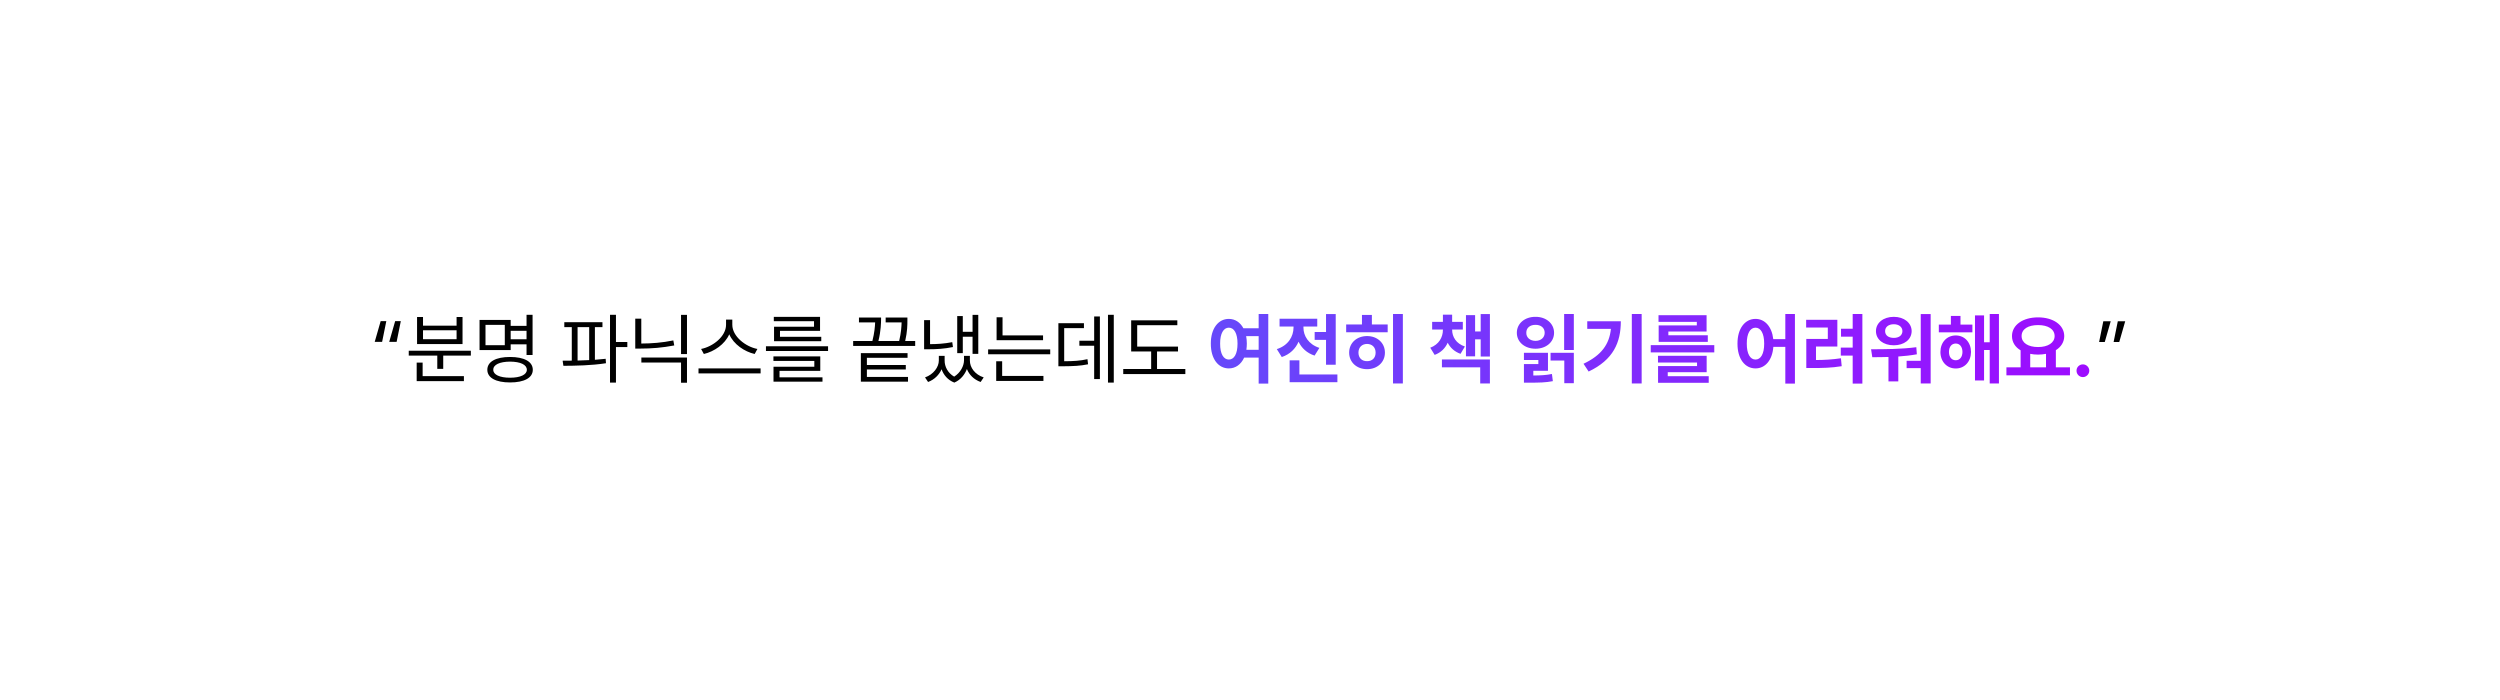 <svg width="704" height="197" viewBox="0 0 704 197" fill="none" xmlns="http://www.w3.org/2000/svg">
<g filter="url(#filter0_d_462_1134)">
<rect x="50" y="40" width="604" height="97" rx="48.5" fill="white" shape-rendering="crispEdges"/>
<path d="M105.521 86.268L107.196 80.424H108.786L107.604 86.268H105.521ZM109.603 86.268L111.278 80.424H112.868L111.687 86.268H109.603ZM132.591 88.76V90.135H124.813V93.873H123.138V90.135H115.103V88.76H132.591ZM130.636 95.914V97.332H117.337V92.111H119.013V95.914H130.636ZM119.12 79.264V81.713H128.573V79.264H130.249V86.891H117.444V79.264H119.12ZM119.12 85.516H128.573V83.002H119.12V85.516ZM149.972 78.641V89.963H148.274V86.955H143.806V88.588H135.04V80.102H143.806V81.756H148.274V78.641H149.972ZM136.716 81.477V87.213H142.151V81.477H136.716ZM143.634 90.522C147.608 90.522 150.036 91.832 150.036 94.131C150.036 96.408 147.608 97.697 143.634 97.697C139.659 97.697 137.231 96.408 137.231 94.131C137.231 91.832 139.659 90.522 143.634 90.522ZM143.634 91.832C140.712 91.853 138.886 92.691 138.907 94.131C138.886 95.506 140.712 96.365 143.634 96.365C146.556 96.365 148.36 95.506 148.36 94.131C148.36 92.691 146.556 91.853 143.634 91.832ZM143.806 85.537H148.274V83.152H143.806V85.537ZM169.651 80.725V82.121H167.524V91.316C168.556 91.241 169.576 91.155 170.554 91.037L170.64 92.283C166.601 92.928 162.024 92.992 158.651 93.014L158.437 91.574L161.015 91.553V82.121H158.909V80.725H169.651ZM173.454 78.641V86.311H176.655V87.728H173.454V97.74H171.778V78.641H173.454ZM162.647 91.531C163.711 91.51 164.817 91.467 165.913 91.402V82.121H162.647V91.531ZM193.456 90.672V97.783H191.78V92.09H180.608V90.672H193.456ZM193.456 78.662V89.705H191.78V78.662H193.456ZM180.587 79.736V86.74C183.466 86.73 186.441 86.515 189.61 85.859L189.868 87.277C186.495 87.922 183.466 88.158 180.437 88.158H178.89V79.736H180.587ZM206.218 81.455C206.218 84.721 209.956 87.643 213.286 88.266L212.513 89.684C209.634 89.018 206.594 86.966 205.358 84.141C204.123 86.955 201.094 89.007 198.204 89.684L197.431 88.266C200.739 87.621 204.456 84.742 204.456 81.455V79.994H206.218V81.455ZM214.188 93.744V95.141H196.7V93.744H214.188ZM233.181 87.514V88.846H215.692V87.514H233.181ZM230.989 90.371V94.432H219.517V96.258H231.612V97.482H217.819V93.272H229.313V91.639H217.798V90.371H230.989ZM230.925 79.221V83.174H219.646V84.85H231.269V86.074H217.97V82.014H229.228V80.445H217.905V79.221H230.925ZM257.716 86.031V87.406H240.249V86.031H245.663C246.254 83.7 246.394 81.949 246.437 80.789H241.882V79.414H248.112V79.908C248.091 80.907 248.091 83.056 247.36 86.031H253.204C253.763 83.679 253.859 81.971 253.892 80.789H249.401V79.414H255.524V80.188C255.524 81.348 255.524 83.335 254.901 86.031H257.716ZM255.567 89.447V90.758H244.116V92.777H255.073V94.045H244.116V96.15H255.696V97.482H242.419V89.447H255.567ZM275.483 78.662V89.641H273.872V84.828H271.122V89.447H269.554V79.006H271.122V83.432H273.872V78.662H275.483ZM261.905 80.144V86.912C263.903 86.901 265.848 86.794 268.157 86.353L268.351 87.728C265.772 88.244 263.71 88.352 261.433 88.352H260.229V80.144H261.905ZM266.009 91.51C265.987 93.196 266.879 95.022 268.694 96.064C270.521 94.926 271.444 92.992 271.466 91.51V90.221H273.12V91.51C273.099 93.508 274.56 95.484 277.009 96.279L276.149 97.568C274.259 96.892 272.927 95.549 272.282 93.916C271.681 95.474 270.531 96.967 268.737 97.74C266.879 97.01 265.719 95.592 265.149 93.981C264.473 95.538 263.162 96.881 261.347 97.568L260.487 96.279C262.872 95.441 264.376 93.379 264.376 91.51V90.221H266.009V91.51ZM293.724 84.441V85.795H280.64V79.35H282.315V84.441H293.724ZM295.743 88.394V89.769H278.255V88.394H295.743ZM293.831 95.871V97.268H280.532V91.725H282.208V95.871H293.831ZM313.64 78.641V97.74H312.007V78.641H313.64ZM309.729 79.113V96.752H308.118V87.363H303.95V85.945H308.118V79.113H309.729ZM305.239 81.004V82.4H299.675V91.725C302.425 91.714 304.165 91.596 306.228 91.144L306.399 92.584C304.187 93.035 302.317 93.121 299.245 93.143H298.042V81.004H305.239ZM331.729 87.6V88.975H325.821V93.916H333.792V95.334H316.304V93.916H324.167V88.975H318.538V80.209H331.536V81.584H320.235V87.6H331.729ZM598.458 80.467L596.782 86.311H595.192L596.374 80.467H598.458ZM594.376 80.467L592.7 86.311H591.11L592.292 80.467H594.376Z" fill="black"/>
<path d="M346.038 79.801C347.789 79.801 349.25 80.768 350.142 82.443H354.438V78.426H357.146V98.019H354.438V90.693H350.356C349.476 92.627 347.929 93.744 346.038 93.744C343.073 93.744 340.946 91.059 340.968 86.762C340.946 82.508 343.073 79.801 346.038 79.801ZM346.038 82.272C344.577 82.272 343.567 83.861 343.589 86.762C343.567 89.684 344.577 91.252 346.038 91.252C347.521 91.252 348.487 89.684 348.487 86.762C348.487 83.861 347.521 82.272 346.038 82.272ZM350.915 84.656C351.033 85.301 351.108 86.01 351.108 86.762C351.108 87.374 351.055 87.954 350.979 88.502H354.438V84.656H350.915ZM376.138 78.447V92.713H373.409V85.709H370.208V83.496H373.409V78.447H376.138ZM376.61 95.441V97.633H363.161V91.467H365.911V95.441H376.61ZM367.05 82.272C367.05 84.527 368.425 86.955 371.54 87.965L370.187 90.135C368.017 89.436 366.534 88.008 365.675 86.225C364.815 88.201 363.258 89.769 360.948 90.543L359.552 88.309C362.774 87.299 364.235 84.742 364.257 82.25V81.949H360.325V79.758H370.938V81.949H367.05V82.272ZM395.044 78.426V97.977H392.272V78.426H395.044ZM390.769 81.369V83.561H379.081V81.369H383.528V78.684H386.321V81.369H390.769ZM384.968 84.635C387.847 84.635 389.995 86.568 389.995 89.297C389.995 92.025 387.847 93.959 384.968 93.959C382.067 93.959 379.919 92.025 379.919 89.297C379.919 86.568 382.067 84.635 384.968 84.635ZM384.968 86.848C383.528 86.869 382.54 87.793 382.54 89.297C382.54 90.822 383.528 91.725 384.968 91.703C386.386 91.725 387.374 90.822 387.374 89.297C387.374 87.793 386.386 86.869 384.968 86.848ZM408.923 82.894C408.923 84.828 410.04 86.762 412.511 87.578L411.286 89.641C409.557 89.028 408.375 87.9 407.677 86.504C406.989 88.04 405.797 89.275 404.003 89.941L402.757 87.922C405.206 86.998 406.323 84.978 406.323 82.894V82.787H403.294V80.639H406.323V78.619H408.923V80.639H411.931V82.787H408.923V82.894ZM419.558 78.447V90.393H416.958V85.559H415.39V90.35H412.812V78.748H415.39V83.346H416.958V78.447H419.558ZM419.558 91.231V97.977H416.829V93.443H406.044V91.231H419.558ZM443.19 78.426V88.566H440.462V78.426H443.19ZM435.907 89.34V94.41H431.782V95.742C434.017 95.721 435.413 95.635 437.024 95.312L437.282 97.332C435.284 97.719 433.587 97.762 430.429 97.762H429.14V92.519H433.2V91.381H429.14V89.34H435.907ZM443.19 89.34V97.912H440.505V91.531H436.638V89.34H443.19ZM432.405 79.221C435.37 79.199 437.626 81.09 437.626 83.711C437.626 86.332 435.37 88.201 432.405 88.201C429.376 88.201 427.142 86.332 427.142 83.711C427.142 81.09 429.376 79.199 432.405 79.221ZM432.405 81.477C430.901 81.455 429.784 82.293 429.806 83.711C429.784 85.086 430.901 85.988 432.405 85.988C433.888 85.988 434.983 85.086 434.983 83.711C434.983 82.293 433.888 81.455 432.405 81.477ZM462.29 78.426V97.977H459.519V78.426H462.29ZM456.425 80.467C456.425 86.397 454.341 91.316 447.358 94.625L445.919 92.434C450.968 90.049 453.191 86.955 453.632 82.615H446.972V80.467H456.425ZM482.743 87.191V89.232H464.847V87.191H482.743ZM480.595 90.199V94.818H469.638V95.936H481.175V97.805H466.909V93.078H477.888V92.09H466.888V90.199H480.595ZM480.573 78.769V83.367H469.81V84.42H480.917V86.268H467.081V81.627H477.823V80.639H467.038V78.769H480.573ZM494.345 79.801C496.987 79.801 498.953 81.981 499.351 85.494H502.745V78.426H505.452V98.019H502.745V87.686H499.372C499.082 91.445 497.073 93.744 494.345 93.744C491.38 93.744 489.253 91.059 489.274 86.762C489.253 82.508 491.38 79.801 494.345 79.801ZM494.345 82.272C492.884 82.272 491.874 83.861 491.896 86.762C491.874 89.684 492.884 91.252 494.345 91.252C495.827 91.252 496.794 89.684 496.794 86.762C496.794 83.861 495.827 82.272 494.345 82.272ZM524.444 78.426V98.019H521.716V90.135H518.364V87.879H521.716V84.807H518.429V82.572H521.716V78.426H524.444ZM517.397 80.059V87.578H511.382V91.381C513.799 91.37 515.947 91.252 518.407 90.887L518.622 93.121C515.7 93.594 513.208 93.637 510.2 93.637H508.653V85.451H514.712V82.228H508.61V80.059H517.397ZM543.673 78.447V97.977H540.88V93.658H536.905V91.596H540.88V78.447H543.673ZM526.894 88.352C530.546 88.352 535.423 88.33 539.634 87.772L539.784 89.769C538.065 90.081 536.293 90.274 534.563 90.393V97.397H531.792V90.522C530.17 90.575 528.634 90.586 527.237 90.586L526.894 88.352ZM533.296 79.221C536.175 79.221 538.302 80.897 538.323 83.238C538.302 85.644 536.175 87.234 533.296 87.234C530.374 87.234 528.269 85.644 528.269 83.238C528.269 80.897 530.374 79.221 533.296 79.221ZM533.296 81.305C531.835 81.305 530.847 82.057 530.847 83.238C530.847 84.463 531.835 85.15 533.296 85.15C534.714 85.15 535.702 84.463 535.724 83.238C535.702 82.057 534.714 81.305 533.296 81.305ZM555.425 81.412V83.582H545.972V81.412H549.366V78.963H552.073V81.412H555.425ZM550.741 84.463C553.233 84.463 555.017 86.397 555.038 89.103C555.017 91.832 553.233 93.766 550.741 93.766C548.249 93.766 546.423 91.832 546.423 89.103C546.423 86.397 548.249 84.463 550.741 84.463ZM550.741 86.74C549.603 86.74 548.829 87.621 548.829 89.103C548.829 90.586 549.603 91.445 550.741 91.445C551.837 91.445 552.61 90.586 552.632 89.103C552.61 87.621 551.837 86.74 550.741 86.74ZM562.901 78.426V97.977H560.302V88.566H558.712V97.139H556.155V78.812H558.712V86.375H560.302V78.426H562.901ZM582.903 93.443V95.699H565.007V93.443H569.003V88.652C567.488 87.75 566.575 86.364 566.575 84.635C566.575 81.477 569.669 79.371 573.923 79.371C578.155 79.371 581.271 81.477 581.292 84.635C581.281 86.321 580.39 87.696 578.929 88.609V93.443H582.903ZM573.923 81.541C571.13 81.541 569.282 82.658 569.282 84.635C569.282 86.547 571.13 87.728 573.923 87.728C576.694 87.728 578.563 86.547 578.585 84.635C578.563 82.658 576.694 81.541 573.923 81.541ZM571.71 93.443H576.157V89.641C575.459 89.78 574.707 89.856 573.923 89.856C573.139 89.856 572.397 89.791 571.71 89.641V93.443ZM586.556 96.193C585.546 96.193 584.729 95.377 584.751 94.389C584.729 93.4 585.546 92.606 586.556 92.606C587.501 92.606 588.339 93.4 588.339 94.389C588.339 95.377 587.501 96.193 586.556 96.193Z" fill="url(#paint0_linear_462_1134)"/>
</g>
<defs>
<filter id="filter0_d_462_1134" x="0" y="0" width="704" height="197" filterUnits="userSpaceOnUse" color-interpolation-filters="sRGB">
<feFlood flood-opacity="0" result="BackgroundImageFix"/>
<feColorMatrix in="SourceAlpha" type="matrix" values="0 0 0 0 0 0 0 0 0 0 0 0 0 0 0 0 0 0 127 0" result="hardAlpha"/>
<feOffset dy="10"/>
<feGaussianBlur stdDeviation="25"/>
<feComposite in2="hardAlpha" operator="out"/>
<feColorMatrix type="matrix" values="0 0 0 0 0.192 0 0 0 0 0.51 0 0 0 0 0.965 0 0 0 0.25 0"/>
<feBlend mode="normal" in2="BackgroundImageFix" result="effect1_dropShadow_462_1134"/>
<feBlend mode="normal" in="SourceGraphic" in2="effect1_dropShadow_462_1134" result="shape"/>
</filter>
<linearGradient id="paint0_linear_462_1134" x1="104.5" y1="88.5" x2="599.5" y2="88.5" gradientUnits="userSpaceOnUse">
<stop stop-color="#3182F6"/>
<stop offset="1" stop-color="#A009FF"/>
</linearGradient>
</defs>
</svg>
